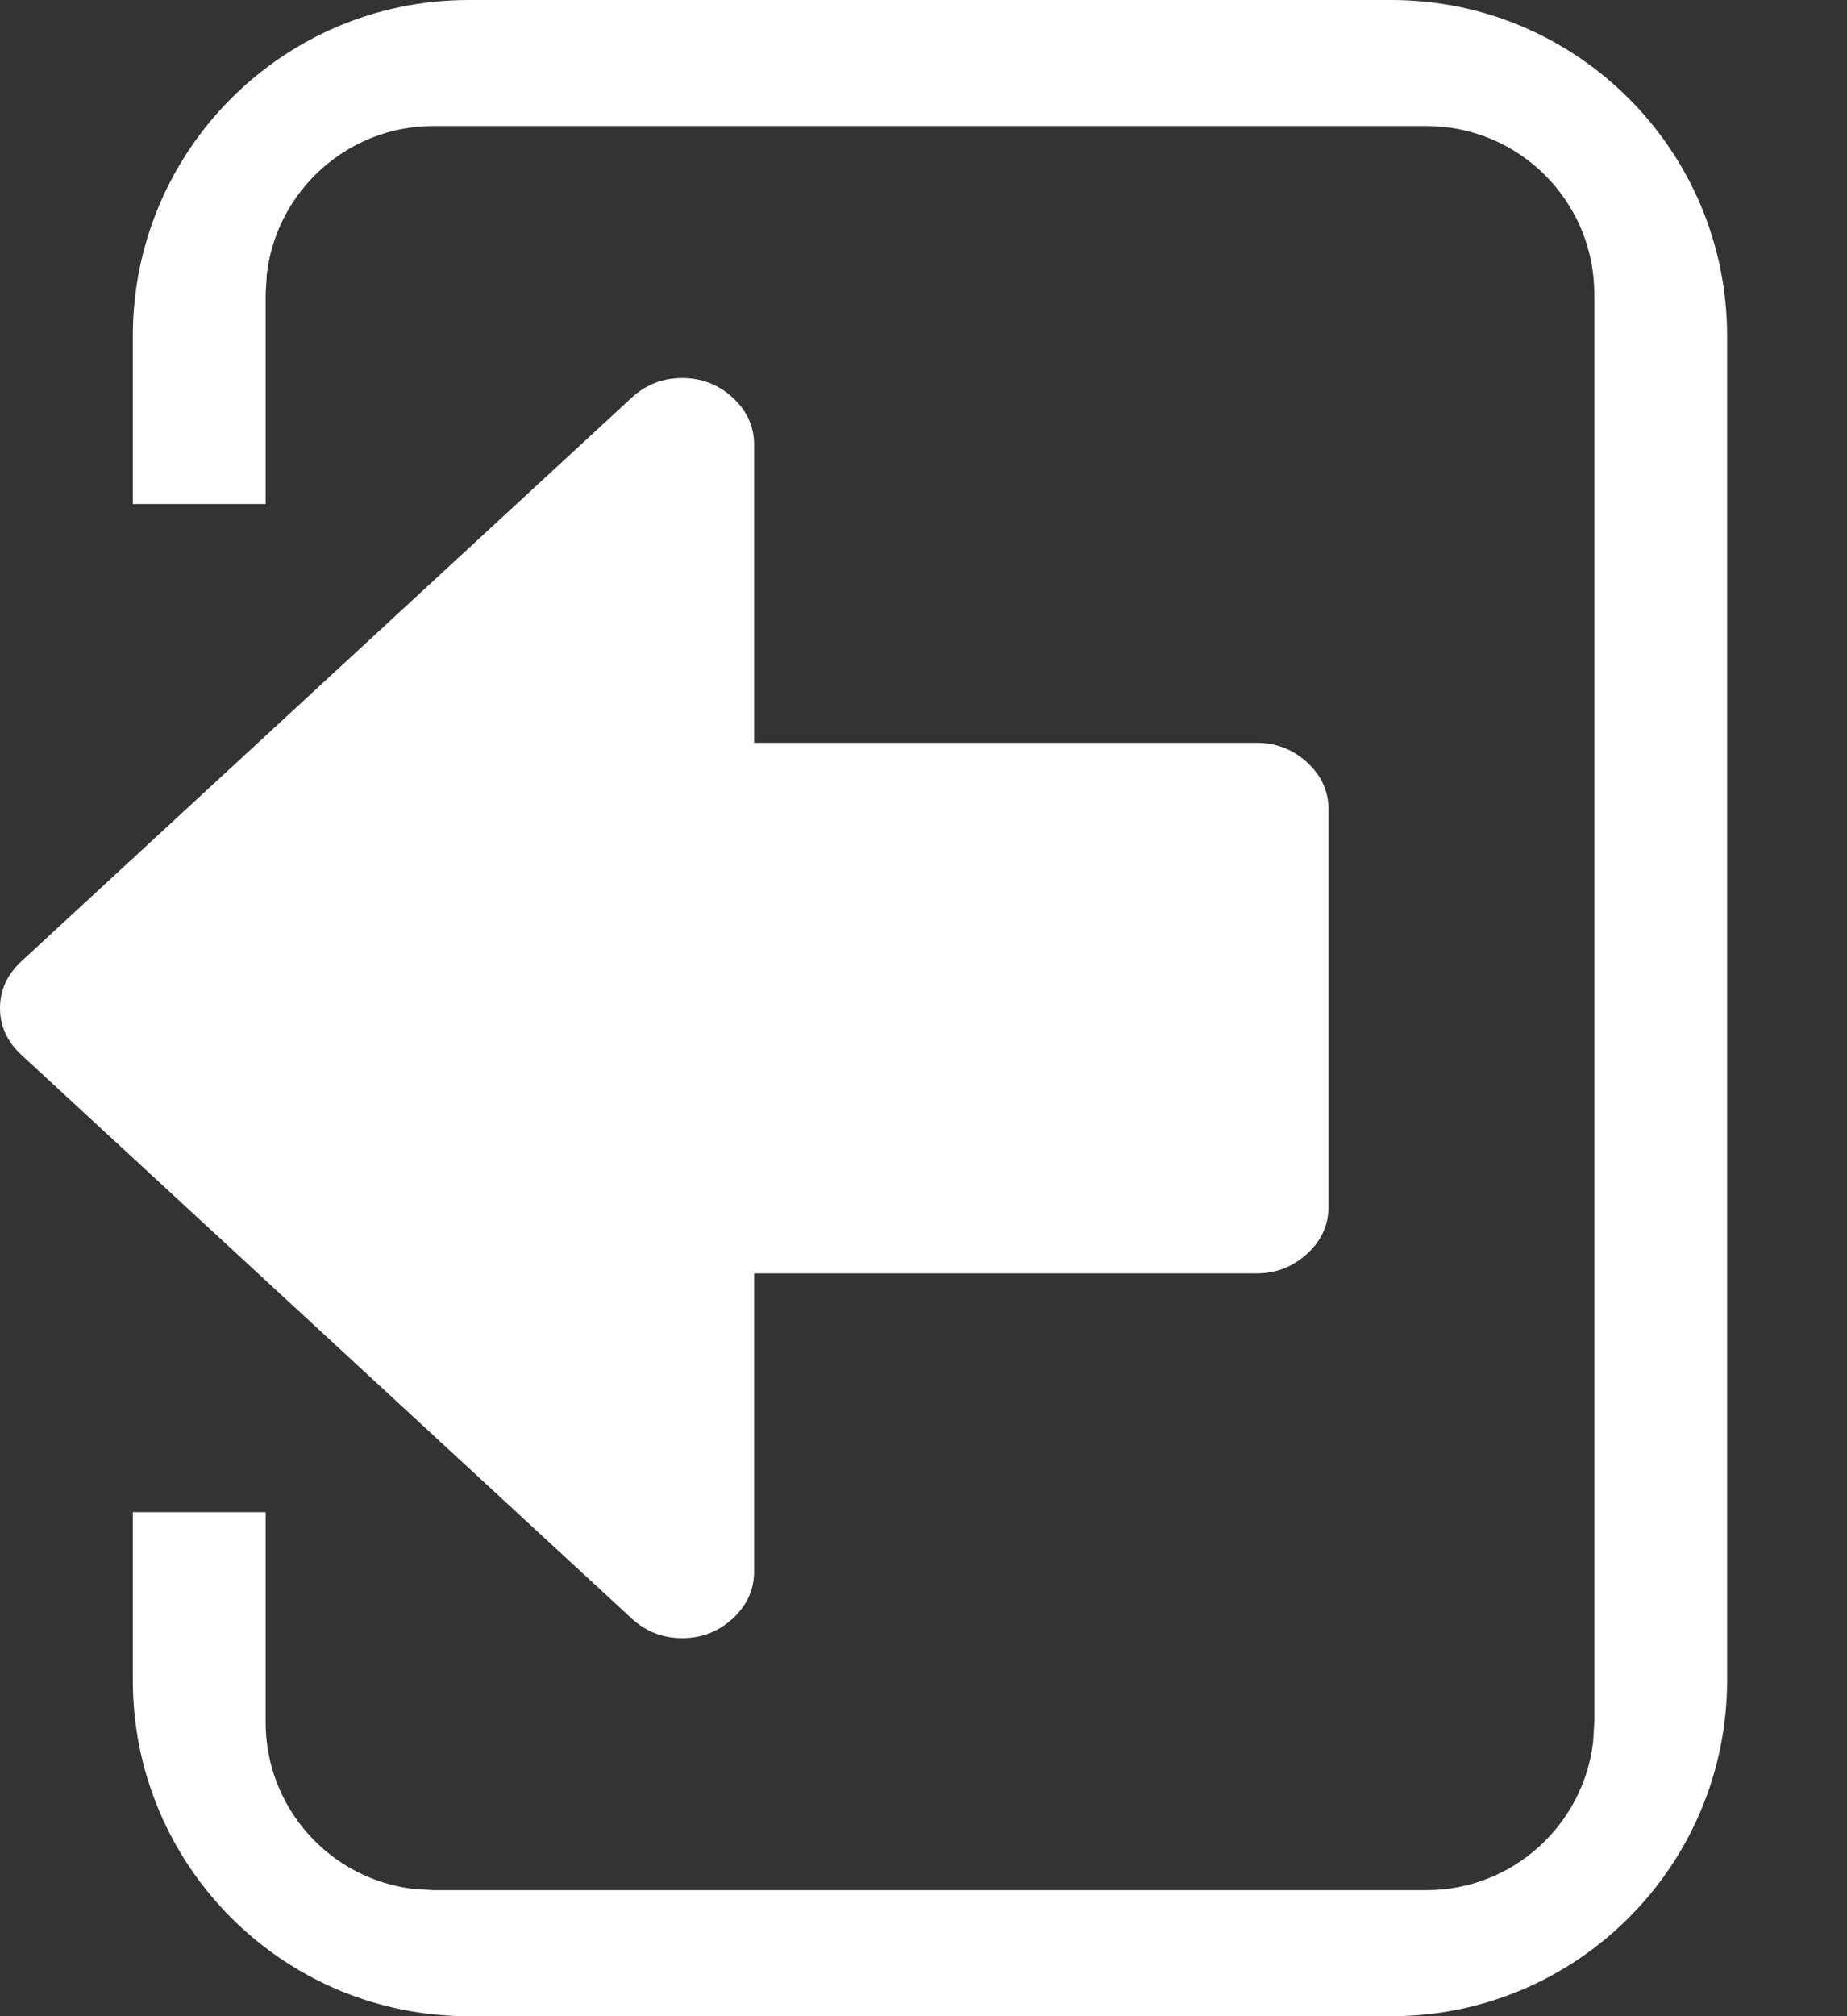 <?xml version="1.0" encoding="UTF-8"?>
<svg width="11px" height="12px" viewBox="0 0 11 12" version="1.1" xmlns="http://www.w3.org/2000/svg" xmlns:xlink="http://www.w3.org/1999/xlink">
    <rect x="0" y="0" width="11" height="12" fill="#333333" stroke="none"/>
    <!-- Generator: Sketch 57.1 (83088) - https://sketch.com -->
    <title>sign_in_icon</title>
    <desc>Created with Sketch.</desc>
    <g id="Page-1" stroke="none" stroke-width="1" fill="none" fill-rule="evenodd">
        <g id="Bet-Live-Page-Hebrew" transform="translate(-224, -22)" fill="#FFFFFF">
            <g id="Group-10" transform="translate(175, 18)">
                <g id="Group-6">
                    <g id="sign_in_icon" transform="translate(49, 4)">
                        <path d="M7.912,6 C7.912,5.893 7.87,5.801 7.785,5.722 L4.15,2.367 C4.065,2.289 3.965,2.25 3.849,2.25 C3.733,2.25 3.633,2.289 3.548,2.367 C3.464,2.445 3.421,2.538 3.421,2.645 L3.421,4.421 L0.428,4.421 C0.312,4.421 0.212,4.46 0.127,4.538 C0.042,4.616 0,4.709 0,4.816 L0,7.184 C0,7.291 0.042,7.384 0.127,7.462 C0.212,7.54 0.312,7.579 0.428,7.579 L3.421,7.579 L3.421,9.355 C3.421,9.462 3.464,9.555 3.548,9.633 C3.633,9.711 3.733,9.75 3.849,9.75 C3.965,9.75 4.065,9.711 4.15,9.633 L7.785,6.278 C7.87,6.199 7.912,6.107 7.912,6 Z" id="Shape" fill-rule="nonzero" transform="translate(3.956, 6) rotate(-180) translate(-3.956, -6) "></path>
                        <path d="M8.286,0 C9.39,-2.02906125e-16 10.286,0.895 10.286,2 L10.286,10 C10.286,11.105 9.39,12 8.286,12 L2.791,12 C1.687,12 0.791,11.105 0.791,10 L0.791,9 L1.582,9 L1.582,10.25 C1.582,10.763 1.968,11.186 2.466,11.243 L2.582,11.25 L8.495,11.25 C9.007,11.25 9.43,10.864 9.488,10.367 L9.495,10.25 L9.495,1.75 C9.495,1.198 9.047,0.75 8.495,0.75 L2.582,0.75 C2.07,0.75 1.647,1.136 1.589,1.633 L1.582,1.75 L1.582,3 L0.791,3 L0.791,2 C0.791,0.895 1.687,2.02906125e-16 2.791,0 L8.286,0 Z" id="Combined-Shape"></path>
                    </g>
                </g>
            </g>
        </g>
    </g>
</svg>